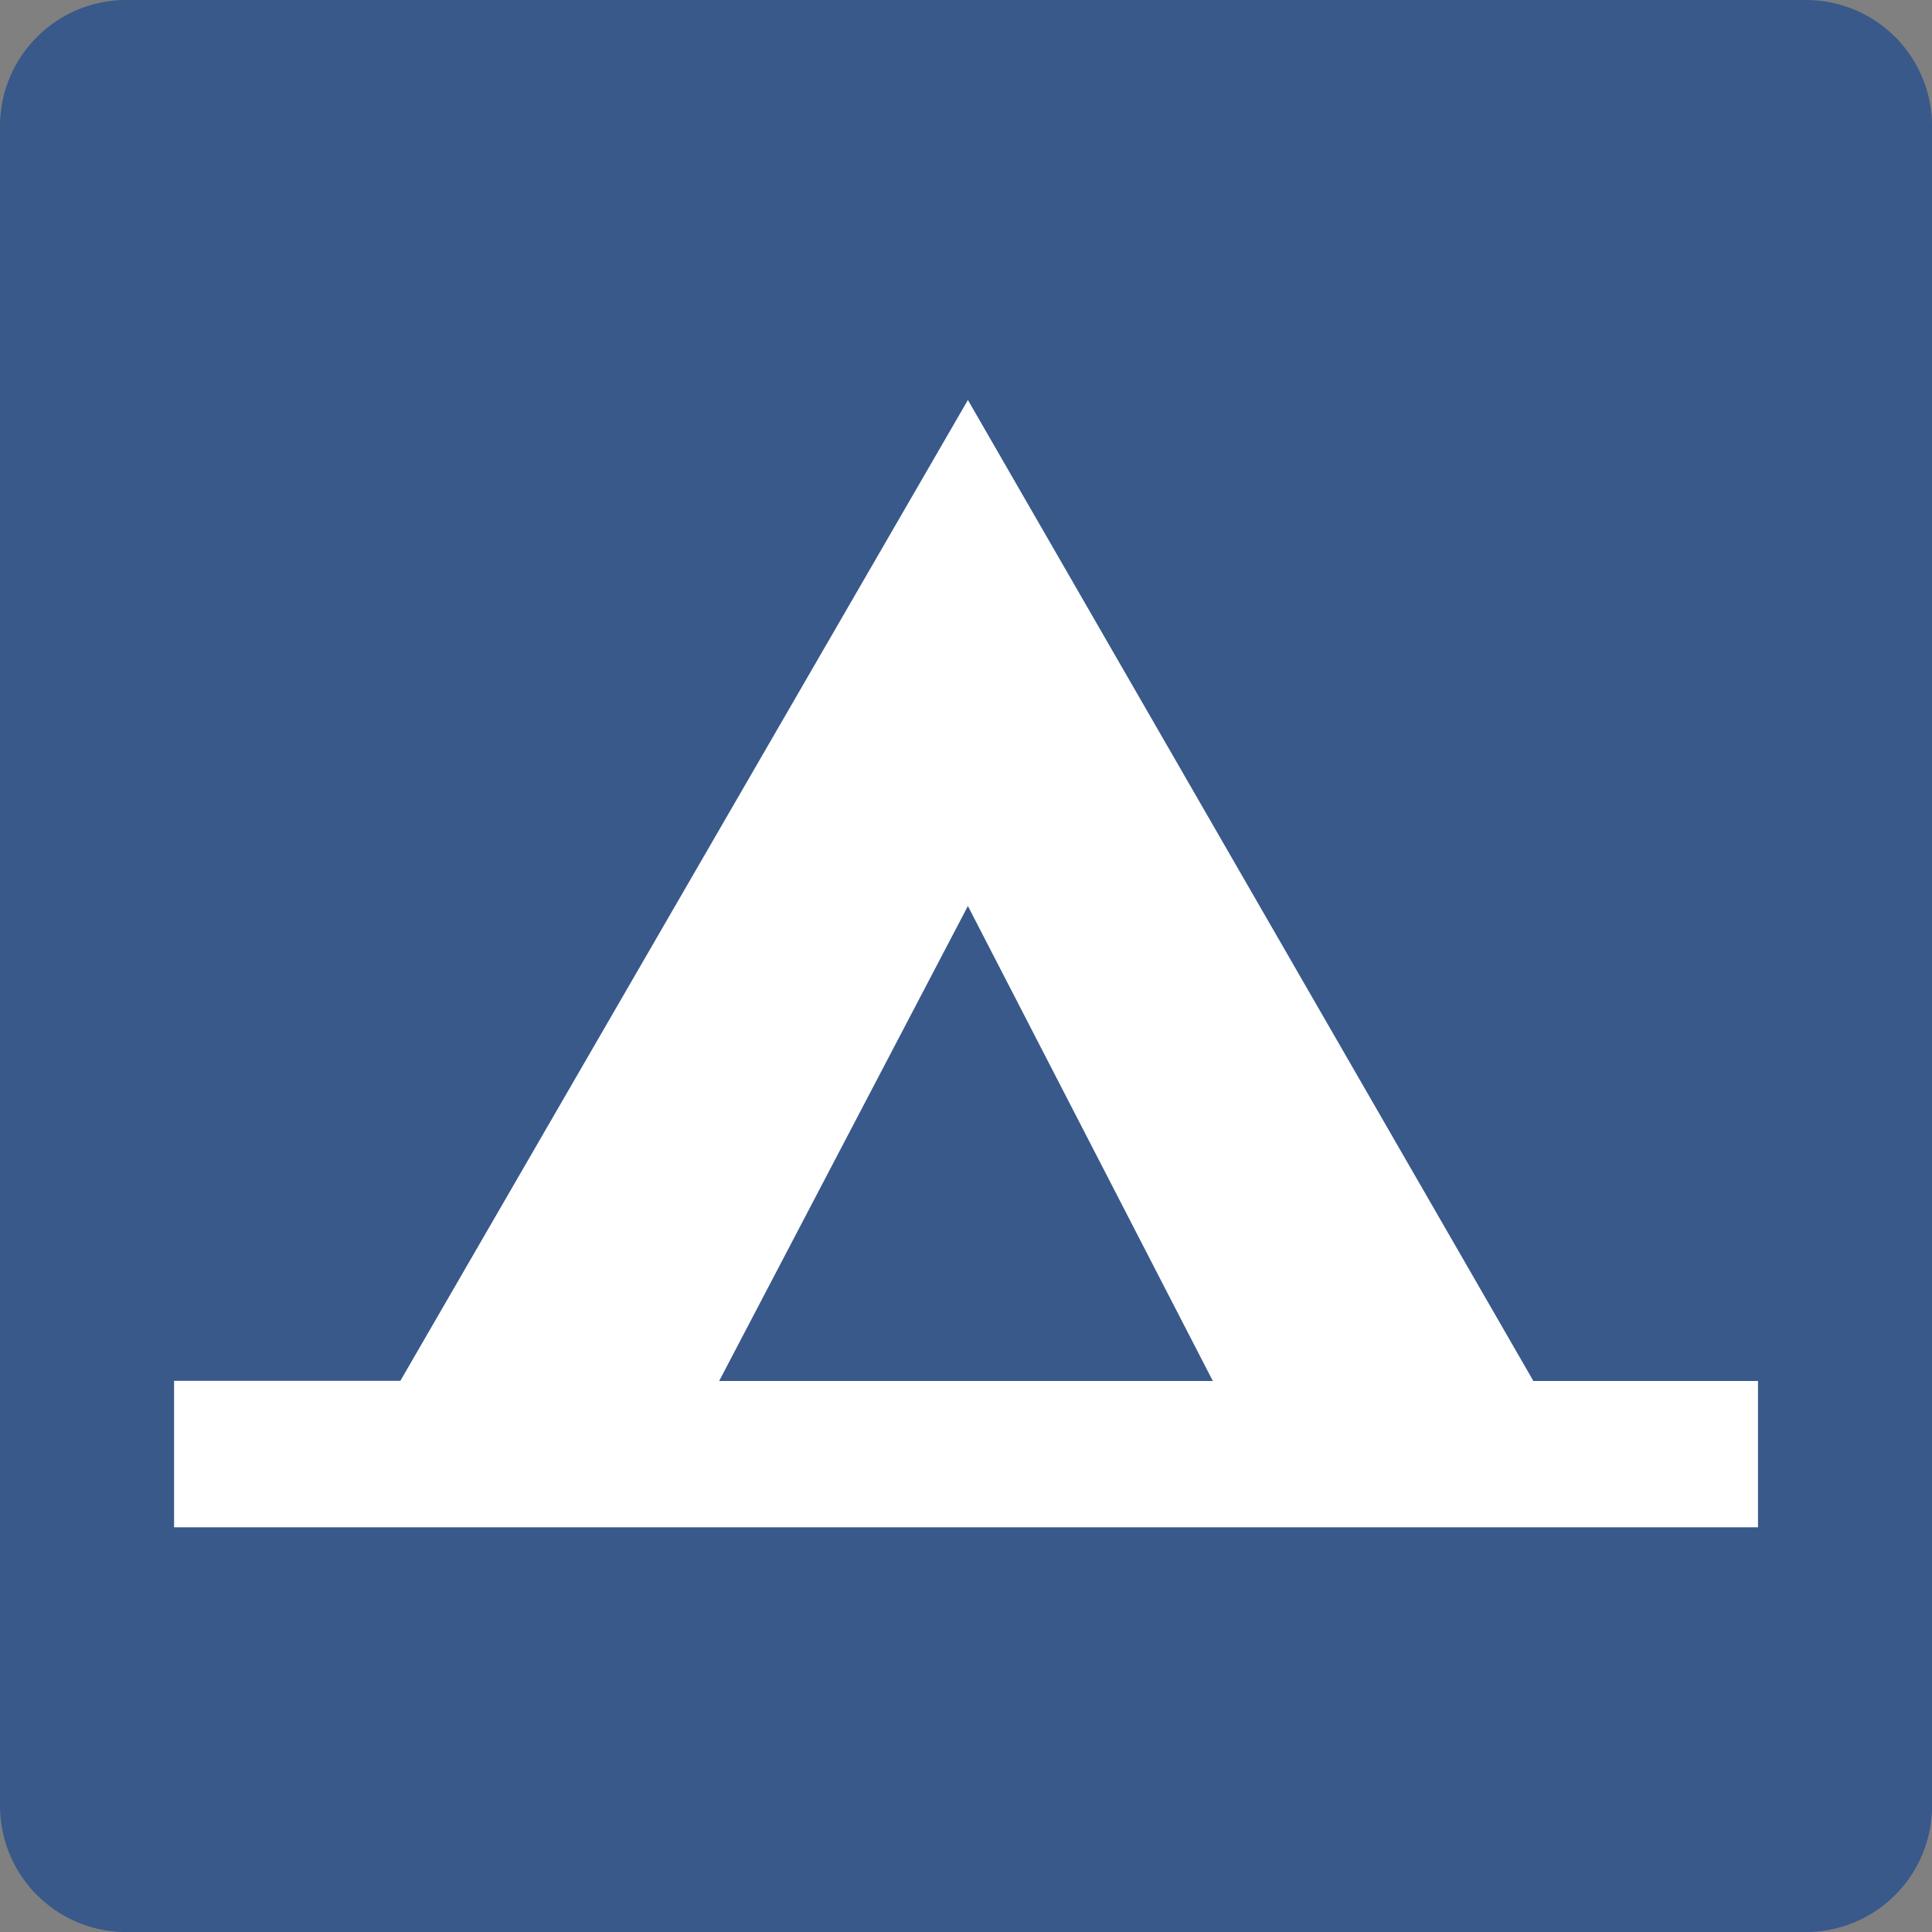 <svg id="walk-in-camping" xmlns="http://www.w3.org/2000/svg" width="31.999" height="32" viewBox="0 0 31.999 32">
  <rect x="0" y="0" width="31.999" height="32" fill="#808080" stroke="none"/>
  <g id="Background">
    <path id="Path_582" data-name="Path 582" d="M32,2.091A2.089,2.089,0,0,0,29.911,0H2.089A2.091,2.091,0,0,0,0,2.091V29.907A2.092,2.092,0,0,0,2.089,32H29.911A2.091,2.091,0,0,0,32,29.907V2.091Z" fill="#38598a"/>
  </g>
  <g id="Tents" transform="translate(2.883 6.625)">
    <path id="Path_583" data-name="Path 583" d="M25.51,77.288H51.744V74.865h-3.72L38.658,58.617l-9.4,16.245H25.51Z" transform="translate(-25.51 -58.617)" fill="#fff"/>
    <path id="Path_584" data-name="Path 584" d="M109.513,132.773l-4.12,7.867h8.177Z" transform="translate(-96.365 -124.392)" fill="#38598a"/>
  </g>
</svg>
